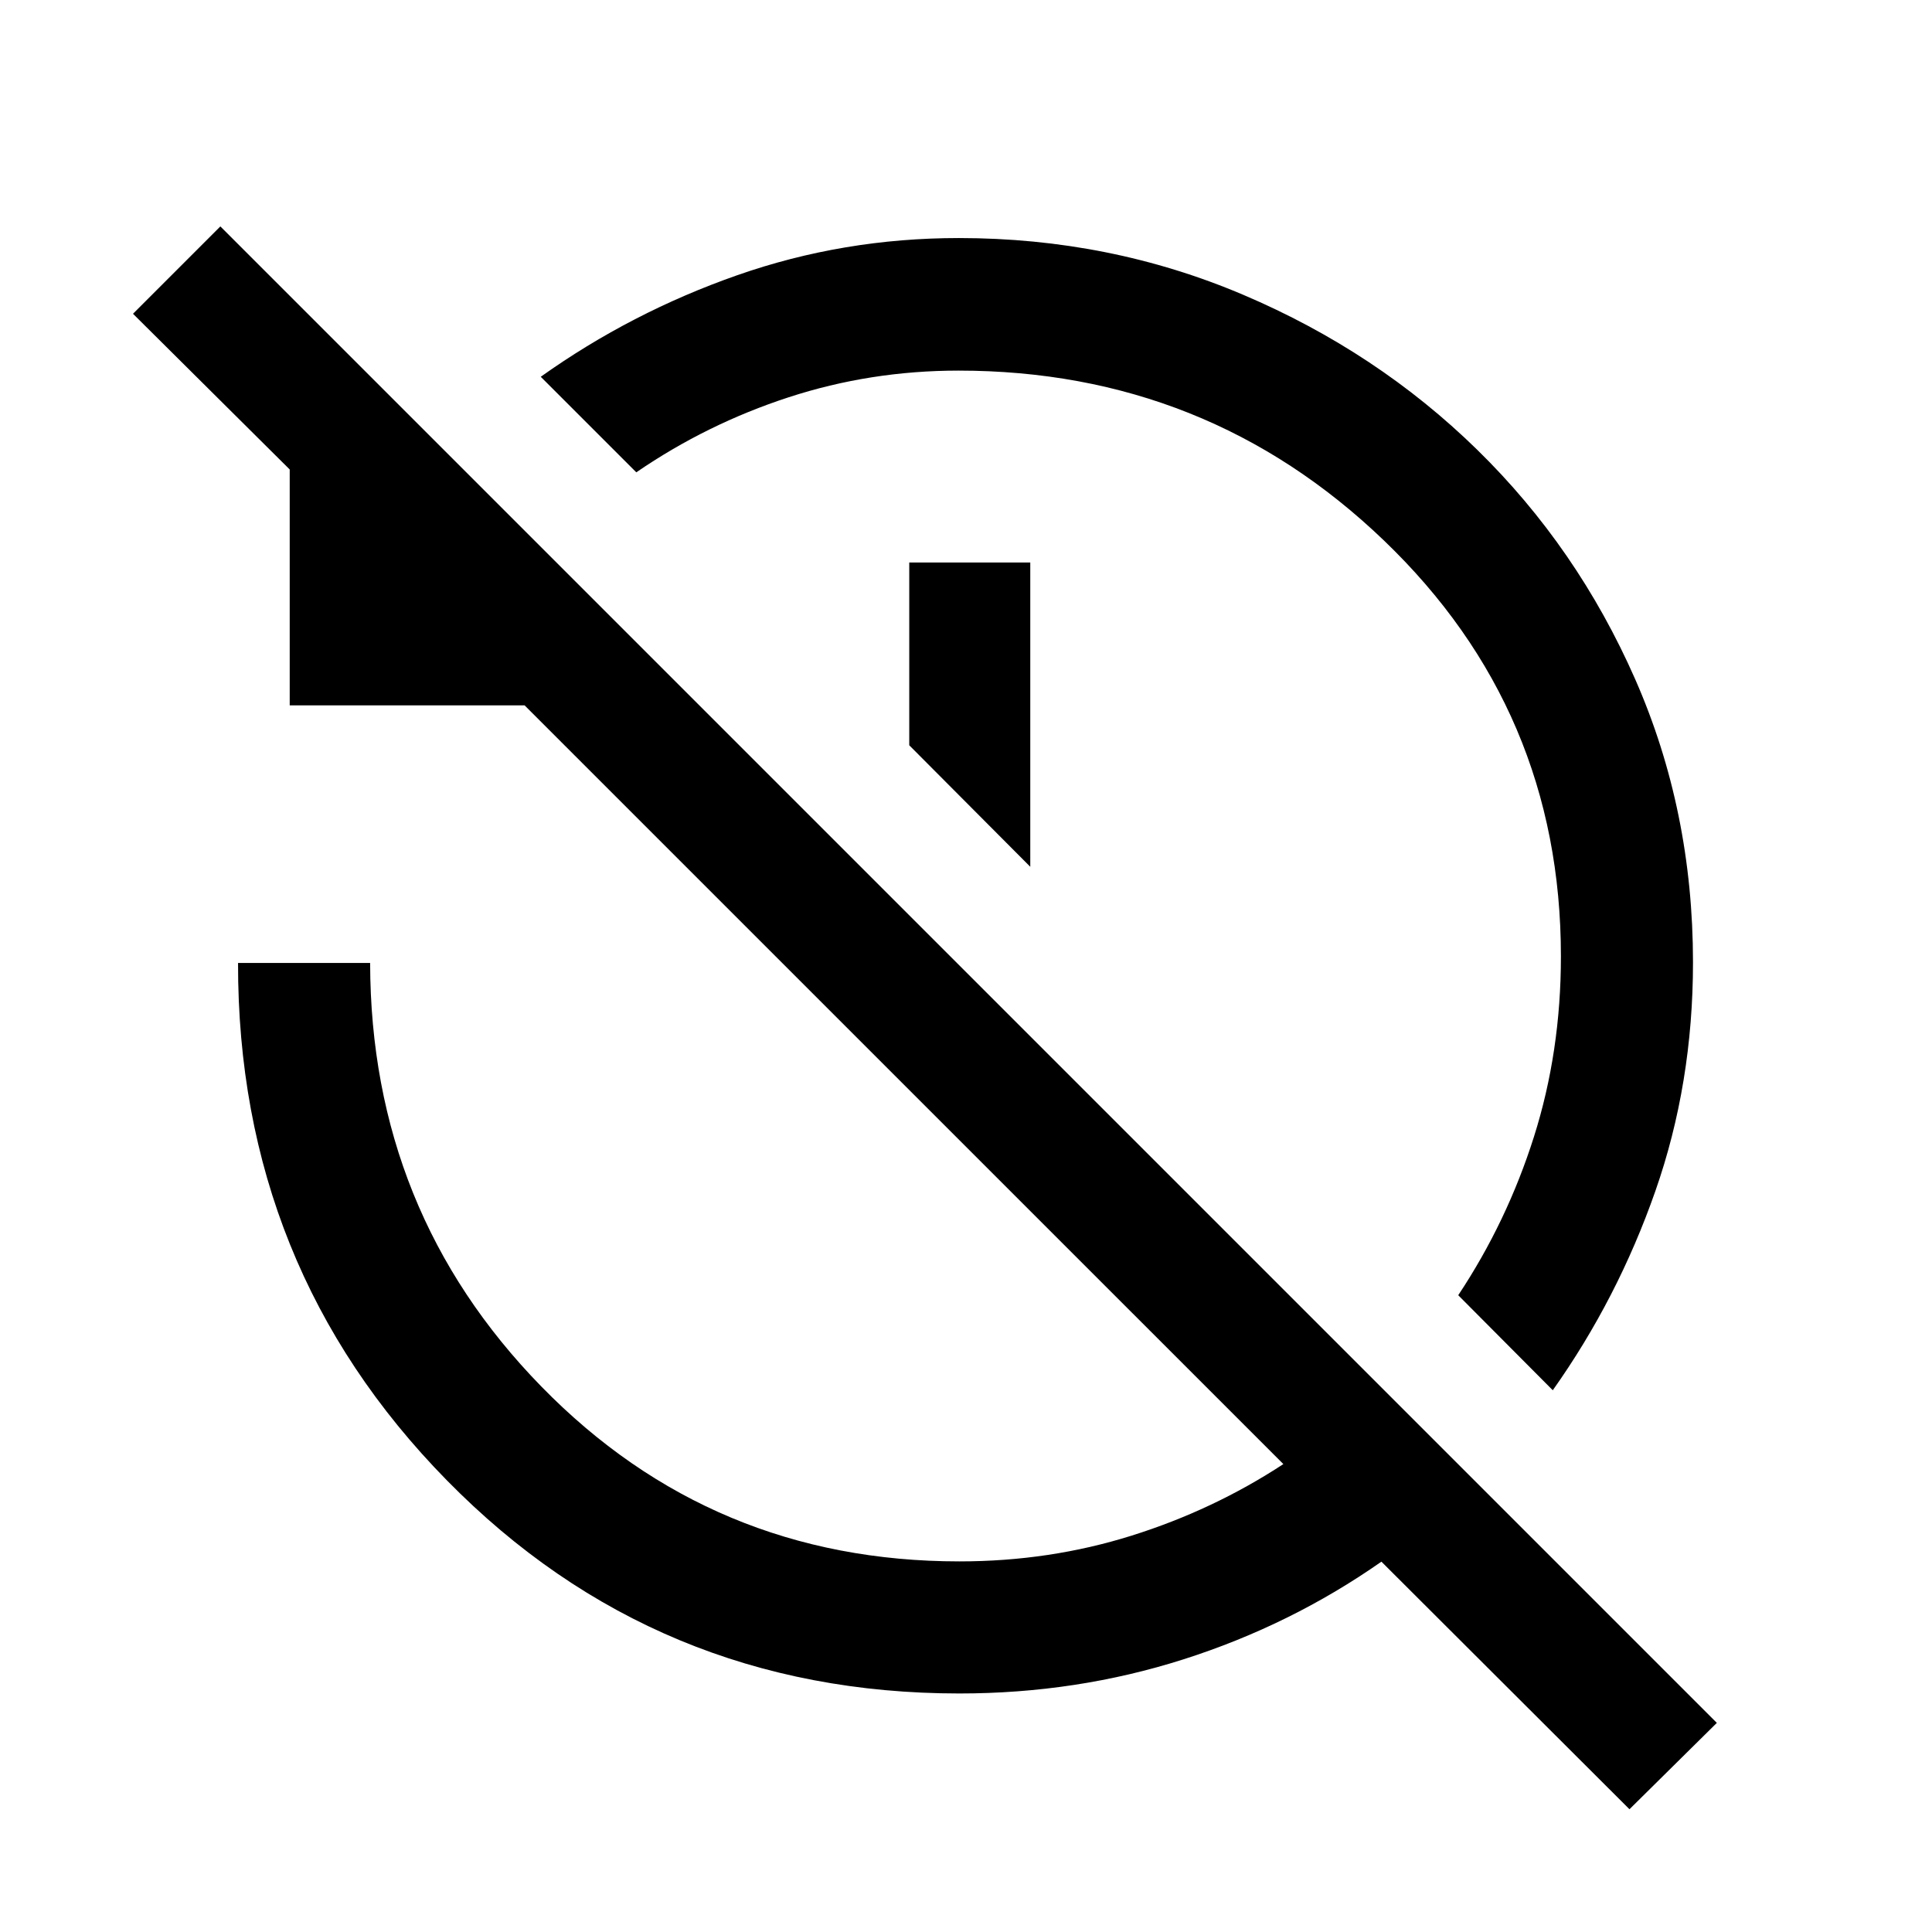 <svg xmlns="http://www.w3.org/2000/svg" height="48" viewBox="0 -960 960 960" width="48"><path d="m771.565-269.196-46.978-47.217q24.261-36.522 37.641-78.794 13.381-42.271 13.381-89.565 0-122.303-87.966-206.689-87.966-84.387-211.382-84.387-43.768 0-84.417 13.261-40.648 13.261-75.67 37.283l-47.478-47.479q44.949-32.008 97.659-50.471 52.71-18.464 110.096-18.464 75.006 0 141.363 28.228 66.358 28.228 116.164 76.935 49.805 48.707 78.533 114.046t28.728 140.69q0 60.211-18.699 113.654-18.7 53.442-50.975 98.969Zm-259.63-260.108-60.131-60.37V-680.5h60.131v151.196ZM809.674-61 686.413-184.022q-44.978 31.5-98.236 48.5t-111.416 17q-150.749 0-254.733-105.924Q118.043-330.37 118.282-481.5h65.631q.239 123.543 85.073 210.446 84.834 86.902 207.775 86.902 44.743 0 85.447-12.772 40.705-12.772 75.488-35.579L260.674-609.5H143.956v-117.217l-77.87-77.37L109.5-847.5l743.587 743.587L809.674-61Z"/></svg>